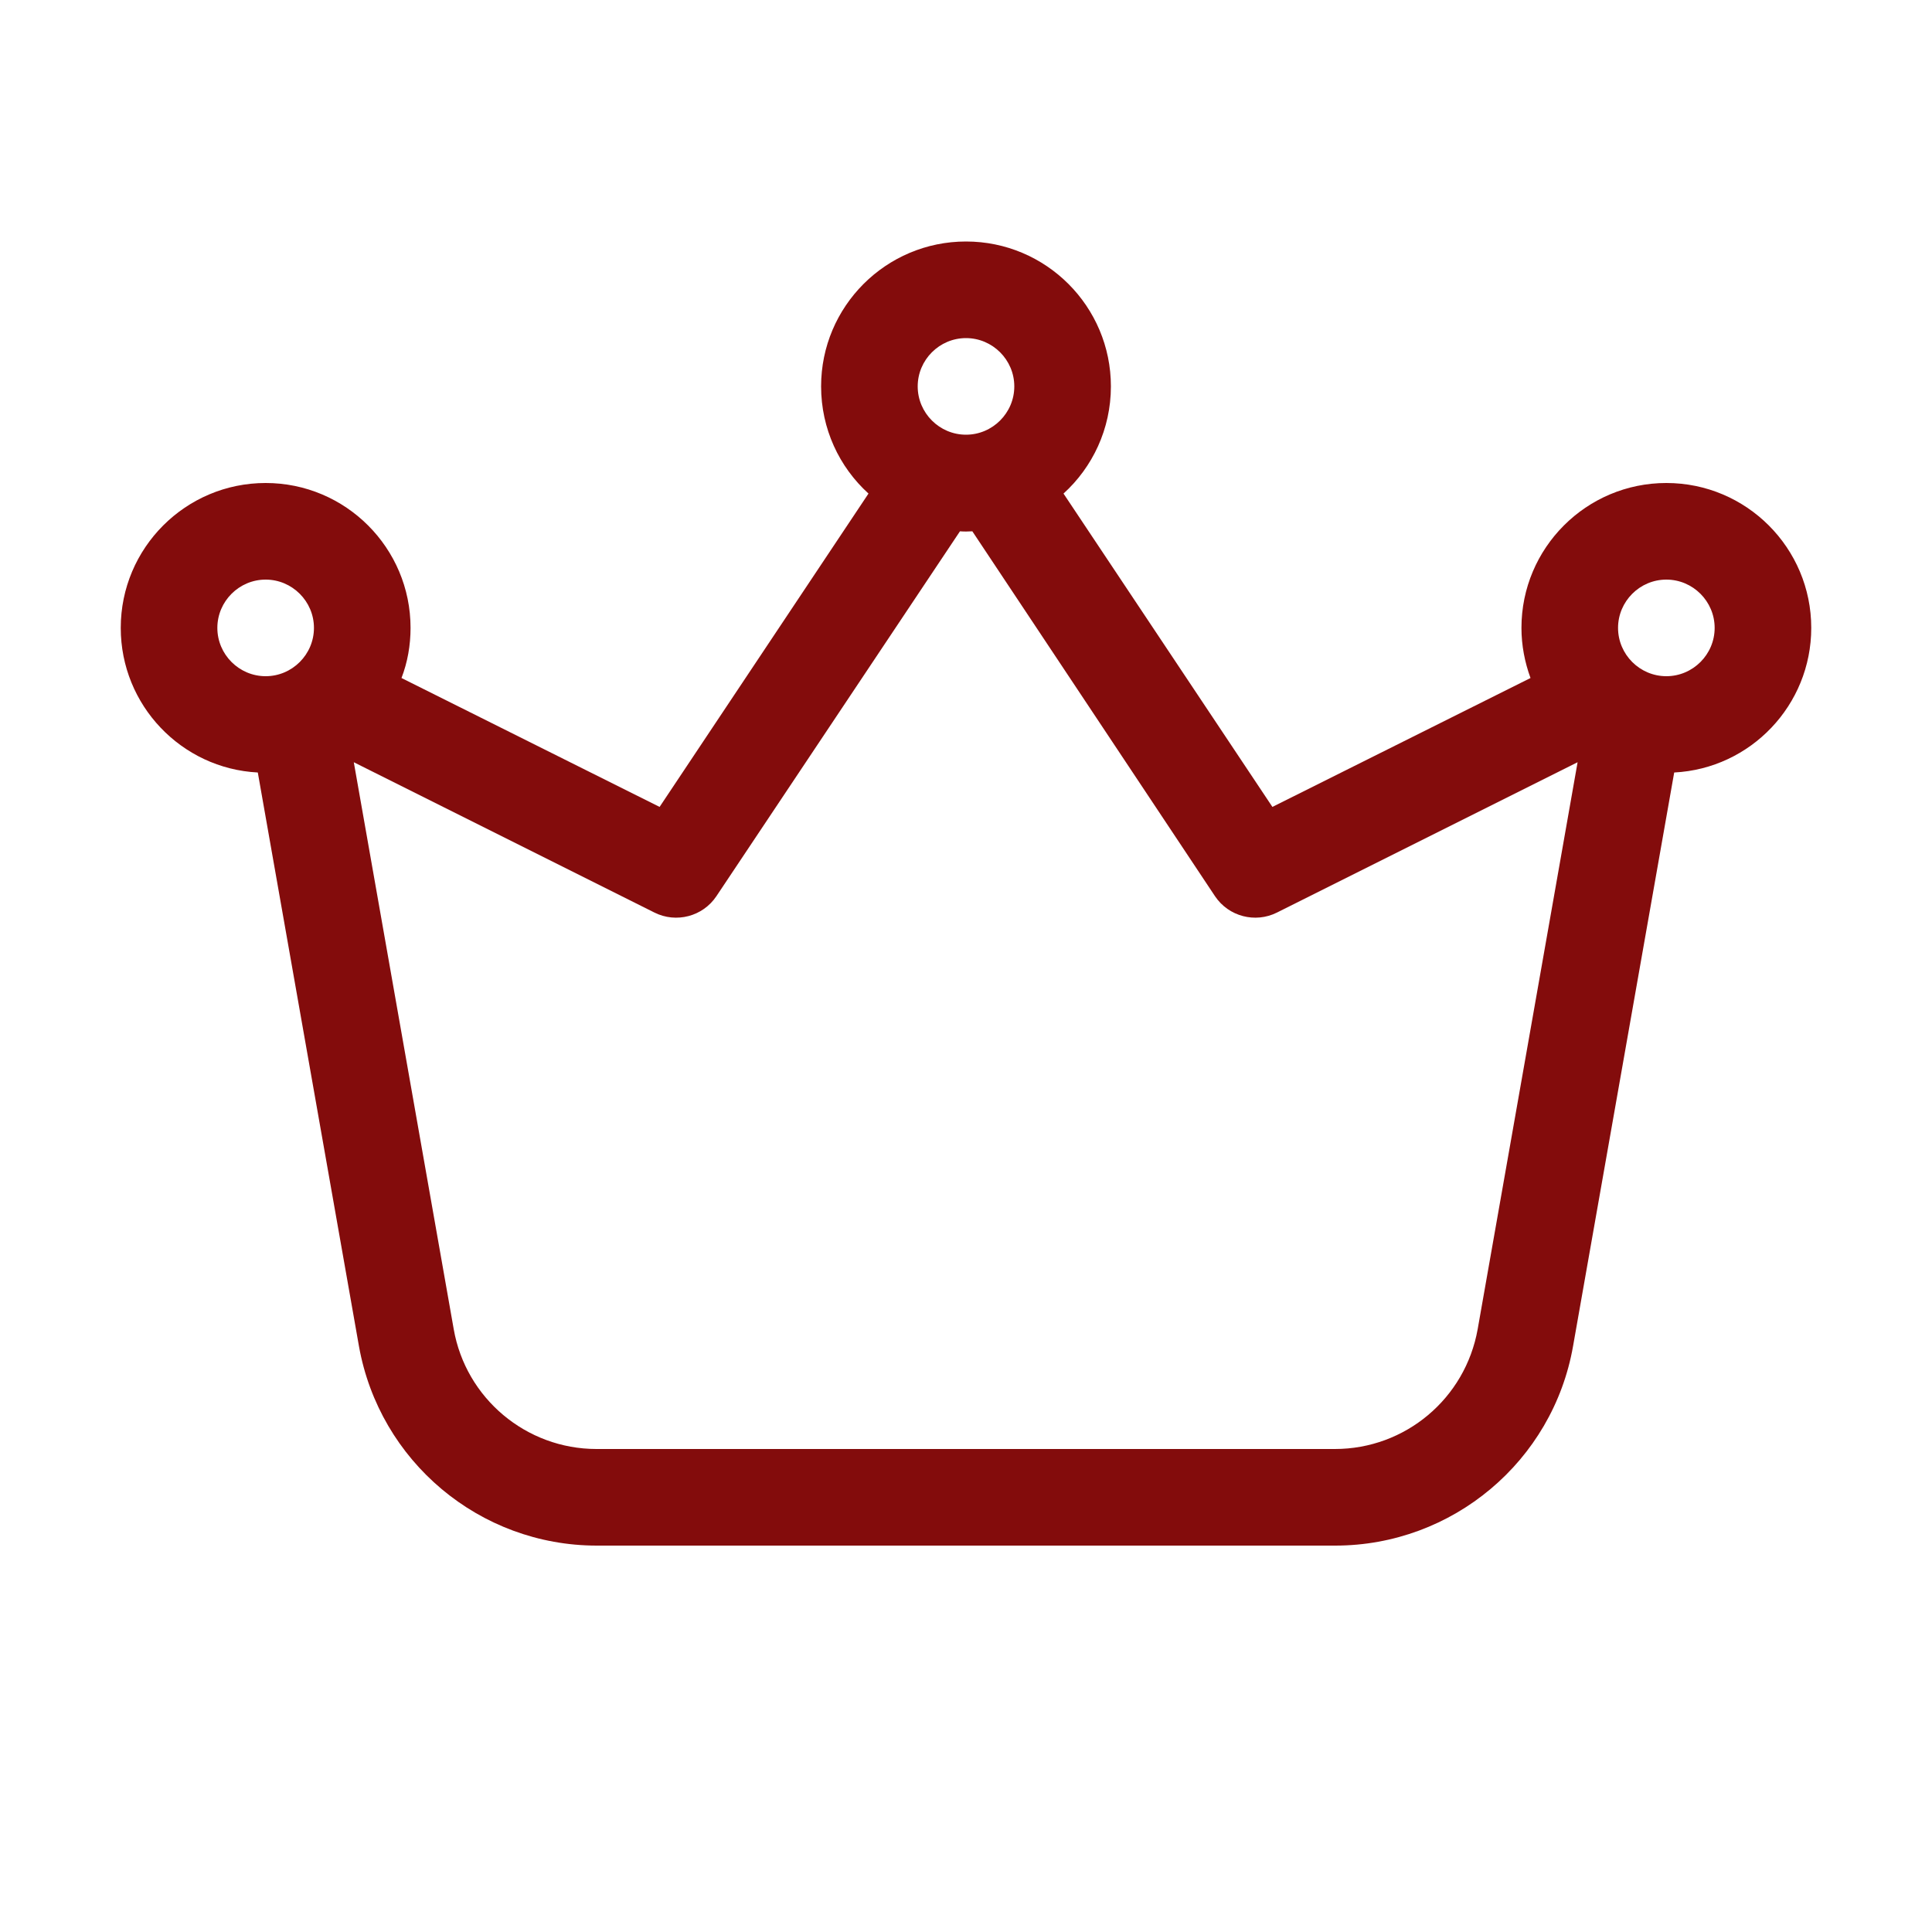 <svg xmlns="http://www.w3.org/2000/svg" viewBox="0 0 640 640"><!--!Font Awesome Free 7.0.1 by @fontawesome - https://fontawesome.com License - https://fontawesome.com/license/free Copyright 2025 Fonticons, Inc.--><path fill="#830c0c" d="M336 128C336 119.2 328.8 112 320 112C311.2 112 304 119.2 304 128C304 136.8 311.2 144 320 144C328.8 144 336 136.8 336 128zM322.1 176C320.7 176.1 319.3 176.1 318 176L237.3 296.9C232.8 303.6 224 305.9 216.8 302.3L117.2 252.5L150.3 440.3C154.3 463.2 174.3 480 197.6 480L442.2 480C465.5 480 485.4 463.3 489.5 440.3L522.6 252.5L423 302.3C415.8 305.9 407 303.6 402.5 296.9L322.1 176zM287.7 163.5C278 154.7 272 142 272 128C272 101.5 293.5 80 320 80C346.5 80 368 101.5 368 128C368 142.1 361.9 154.8 352.3 163.5L421.5 267.3L507 224.6C505.1 219.4 504 213.8 504 208C504 181.5 525.5 160 552 160C578.5 160 600 181.5 600 208C600 233.6 579.9 254.6 554.6 255.9L521.1 445.9C514.4 484.1 481.1 512 442.3 512L197.7 512C158.9 512 125.7 484.1 118.9 445.9L85.4 255.9C60.1 254.6 40 233.6 40 208C40 181.5 61.5 160 88 160C114.5 160 136 181.5 136 208C136 213.8 135 219.4 133 224.6L218.5 267.3L287.7 163.5zM104 208C104 199.2 96.8 192 88 192C79.2 192 72 199.2 72 208C72 216.8 79.2 224 88 224C96.8 224 104 216.8 104 208zM552 224C560.8 224 568 216.8 568 208C568 199.2 560.8 192 552 192C543.2 192 536 199.2 536 208C536 216.8 543.2 224 552 224z"/></svg>